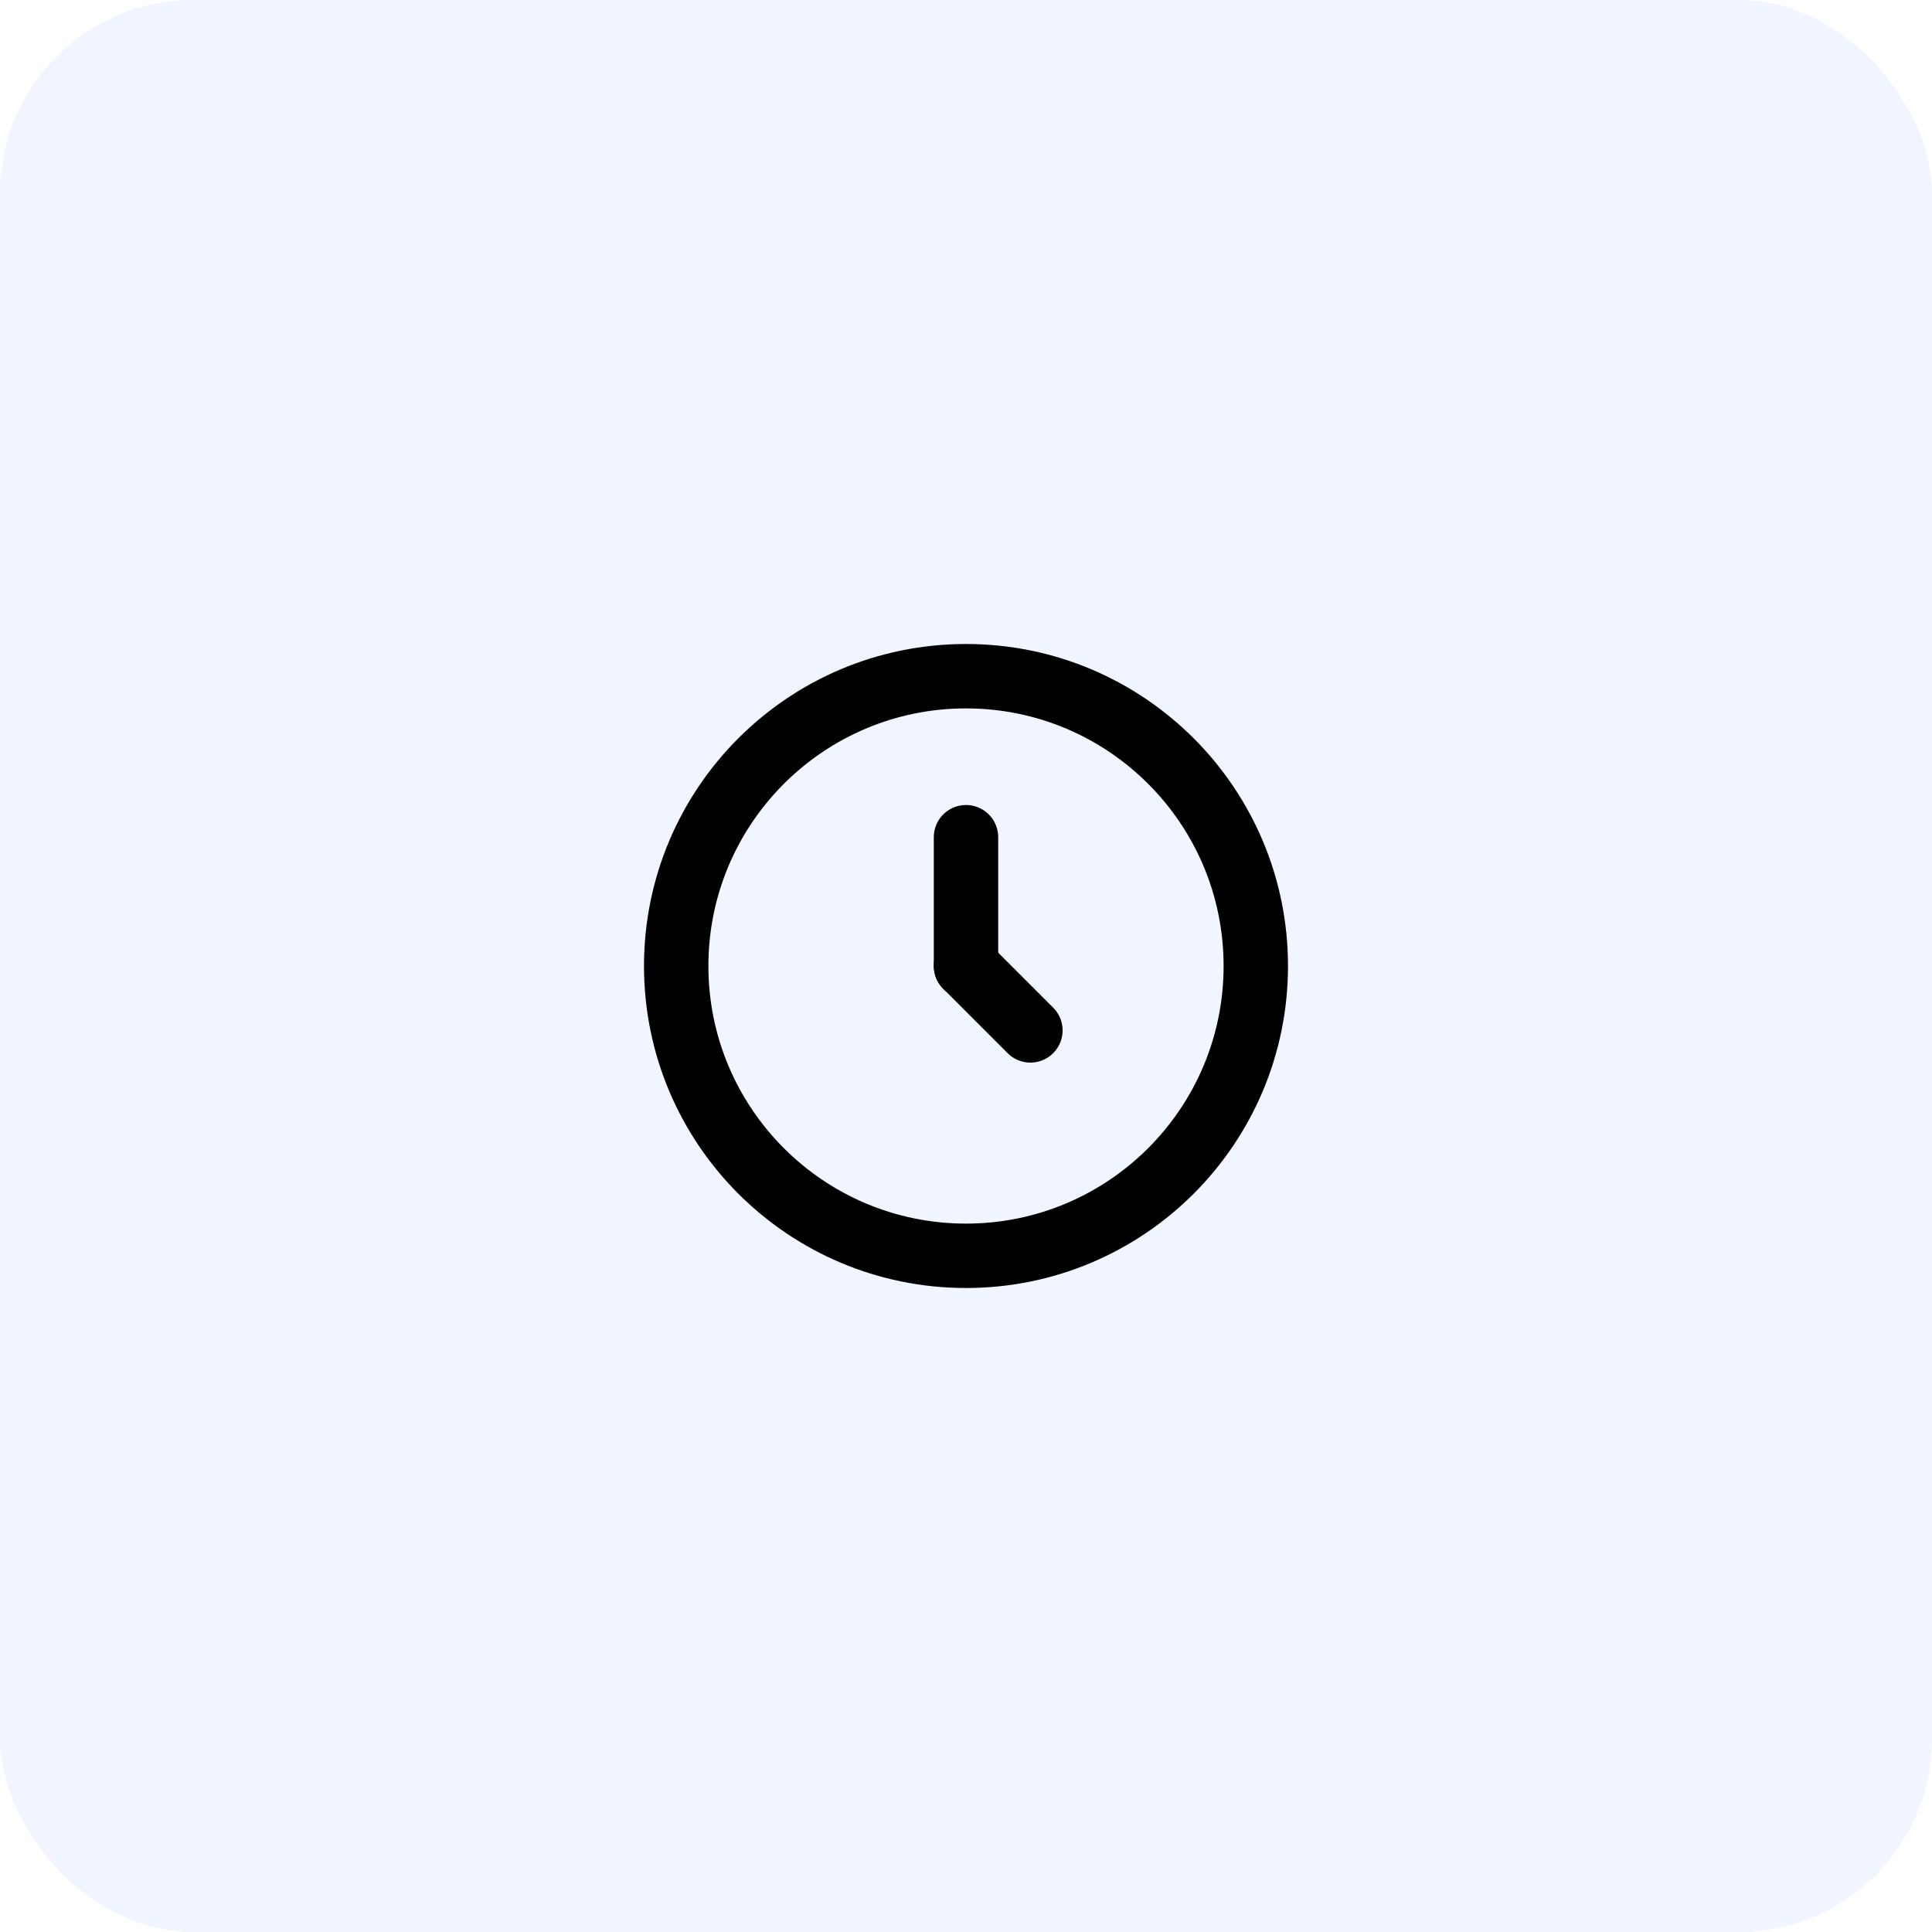 <svg width="60" height="60" viewBox="0 0 60 60" fill="none" xmlns="http://www.w3.org/2000/svg">
<rect width="60" height="60" fill="#1E1E1E"/>
<g clip-path="url(#clip0_0_1)">
<rect width="1440" height="3408" transform="translate(-748 -1385)" fill="white"/>
<rect x="-748" y="-411" width="1440" height="716" fill="#F0F5FF"/>
<rect x="-16.5" y="-9.5" width="215" height="182" rx="10.5" fill="white" stroke="#ECECEC"/>
<rect width="60" height="60" rx="6" fill="#F0F5FF"/>
<path fill-rule="evenodd" clip-rule="evenodd" d="M30 21C27.515 21 25.265 22.007 23.636 23.636C22.007 25.265 21 27.515 21 30C21 32.485 22.007 34.735 23.636 36.364C25.265 37.993 27.515 39 30 39C32.485 39 34.735 37.993 36.364 36.364C37.993 34.735 39 32.485 39 30C39 27.515 37.993 25.265 36.364 23.636C34.735 22.007 32.485 21 30 21Z" stroke="black" stroke-width="2" stroke-linecap="round" stroke-linejoin="round"/>
<path d="M30 26L30 30" stroke="black" stroke-width="2" stroke-linecap="round" stroke-linejoin="round"/>
<path d="M30 30L32 32" stroke="black" stroke-width="2" stroke-linecap="round" stroke-linejoin="round"/>
</g>
<defs>
<clipPath id="clip0_0_1">
<rect width="1440" height="3408" fill="white" transform="translate(-748 -1385)"/>
</clipPath>
</defs>
</svg>
